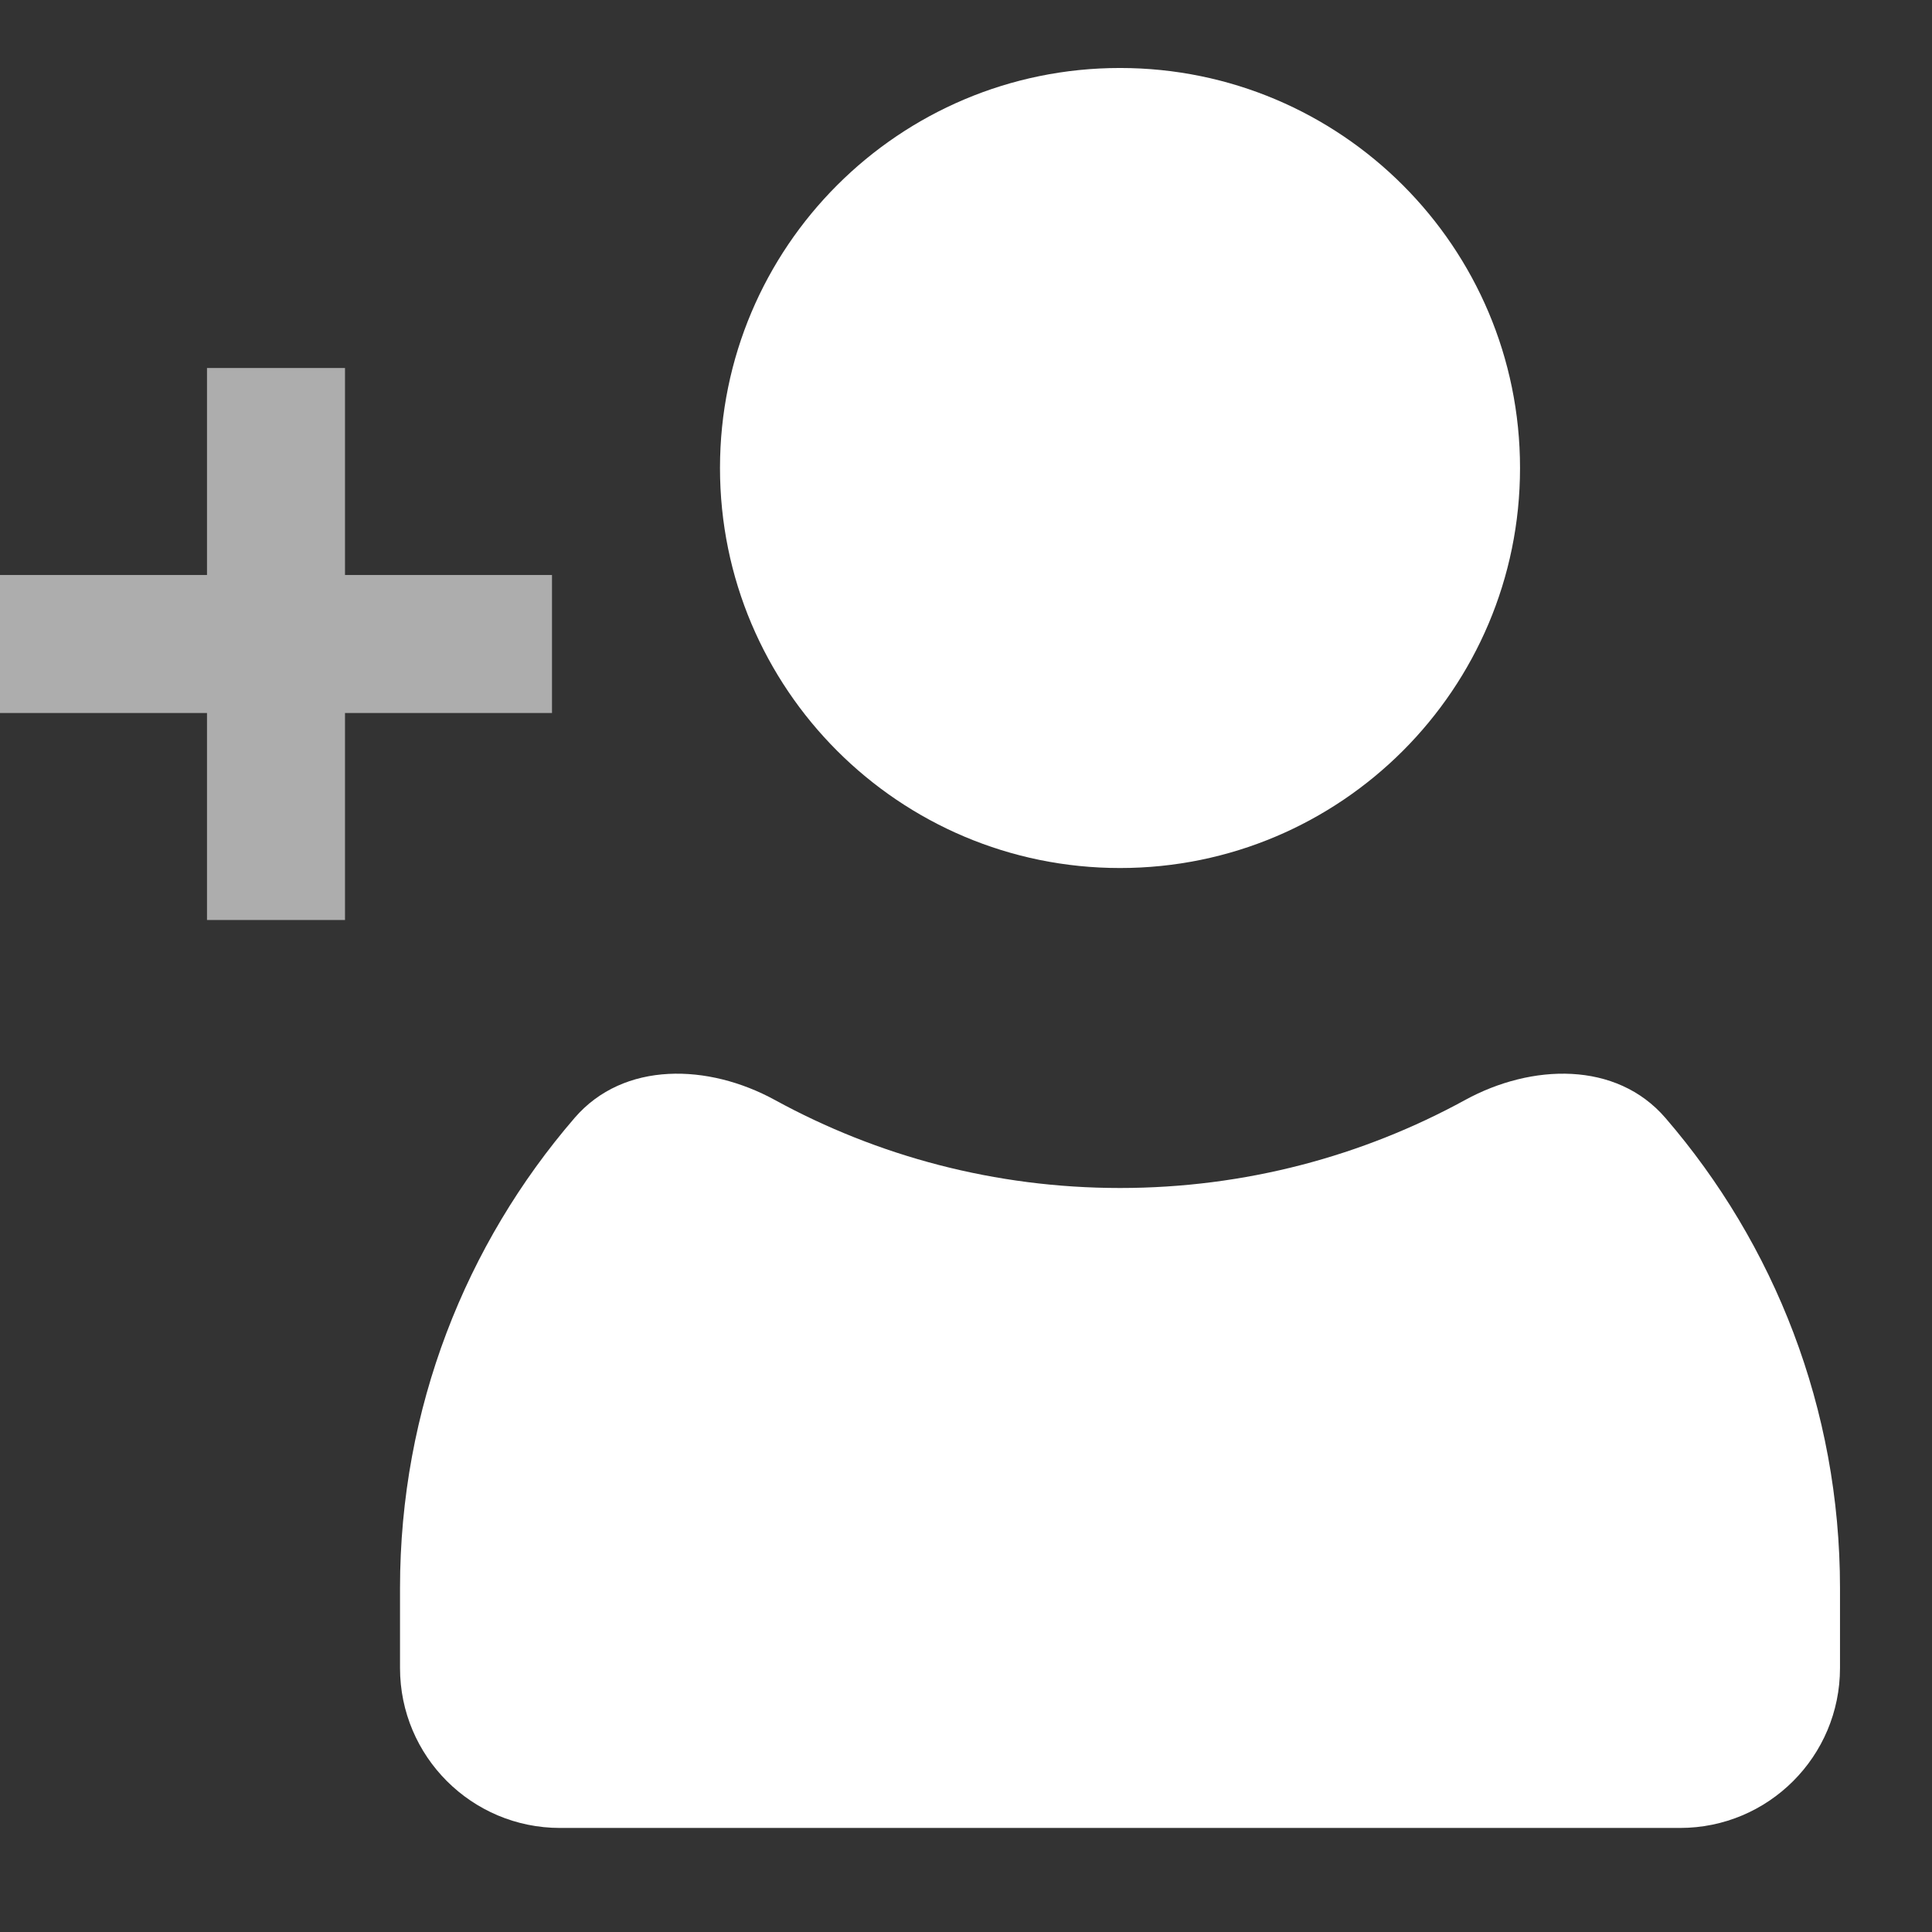 <?xml version="1.0" encoding="UTF-8"?>
<svg width="21px" height="21px" viewBox="0 0 21 21" version="1.1" xmlns="http://www.w3.org/2000/svg" xmlns:xlink="http://www.w3.org/1999/xlink">
    <rect x="0" y="0" width="21" height="21" fill="#333333" stroke="none"/>
    <title>Icon/Plus Square</title>
    <g id="Local-HUB-(FB)" stroke="none" stroke-width="1" fill="none" fill-rule="evenodd">
        <g id="Home/Local-Hub/Main/DiscoverFriends-Copy" transform="translate(-334, -352)" fill="#FFFFFF">
            <g id="User/discover-friends-Copy-17" transform="translate(273, 275)">
                <g id="User/Discover-friends" transform="translate(18, 18)">
                    <g id="Group" transform="translate(38, 54)">
                        <g id="Group-2" transform="translate(5, 5)">
                            <g id="User" transform="translate(4.348, 0.739)">
                                <path d="M12.174,4.348 C12.174,6.749 10.227,8.696 7.826,8.696 C5.425,8.696 3.478,6.749 3.478,4.348 C3.478,1.947 5.425,0 7.826,0 C10.227,0 12.174,1.947 12.174,4.348 Z" id="Path"></path>
                                <path d="M13.755,11.413 C13.219,10.791 12.298,10.823 11.578,11.217 C10.464,11.827 9.186,12.174 7.826,12.174 C6.467,12.174 5.188,11.827 4.074,11.217 C3.354,10.823 2.433,10.791 1.897,11.413 C0.715,12.784 0,14.569 0,16.522 L0,17.391 C0,18.352 0.779,19.13 1.739,19.13 L13.913,19.13 C14.874,19.13 15.652,18.352 15.652,17.391 L15.652,16.522 C15.652,14.569 14.937,12.784 13.755,11.413 Z" id="Path"></path>
                            </g>
                            <path d="M3.75,4 L3.75,6.25 L6,6.25 L6,7.75 L3.75,7.75 L3.75,10 L2.25,10 L2.25,7.75 L0,7.75 L0,6.25 L2.25,6.25 L2.25,4 L3.75,4 Z" id="Combined-Shape" opacity="0.6"></path>
                        </g>
                    </g>
                </g>
            </g>
        </g>
    </g>
</svg>